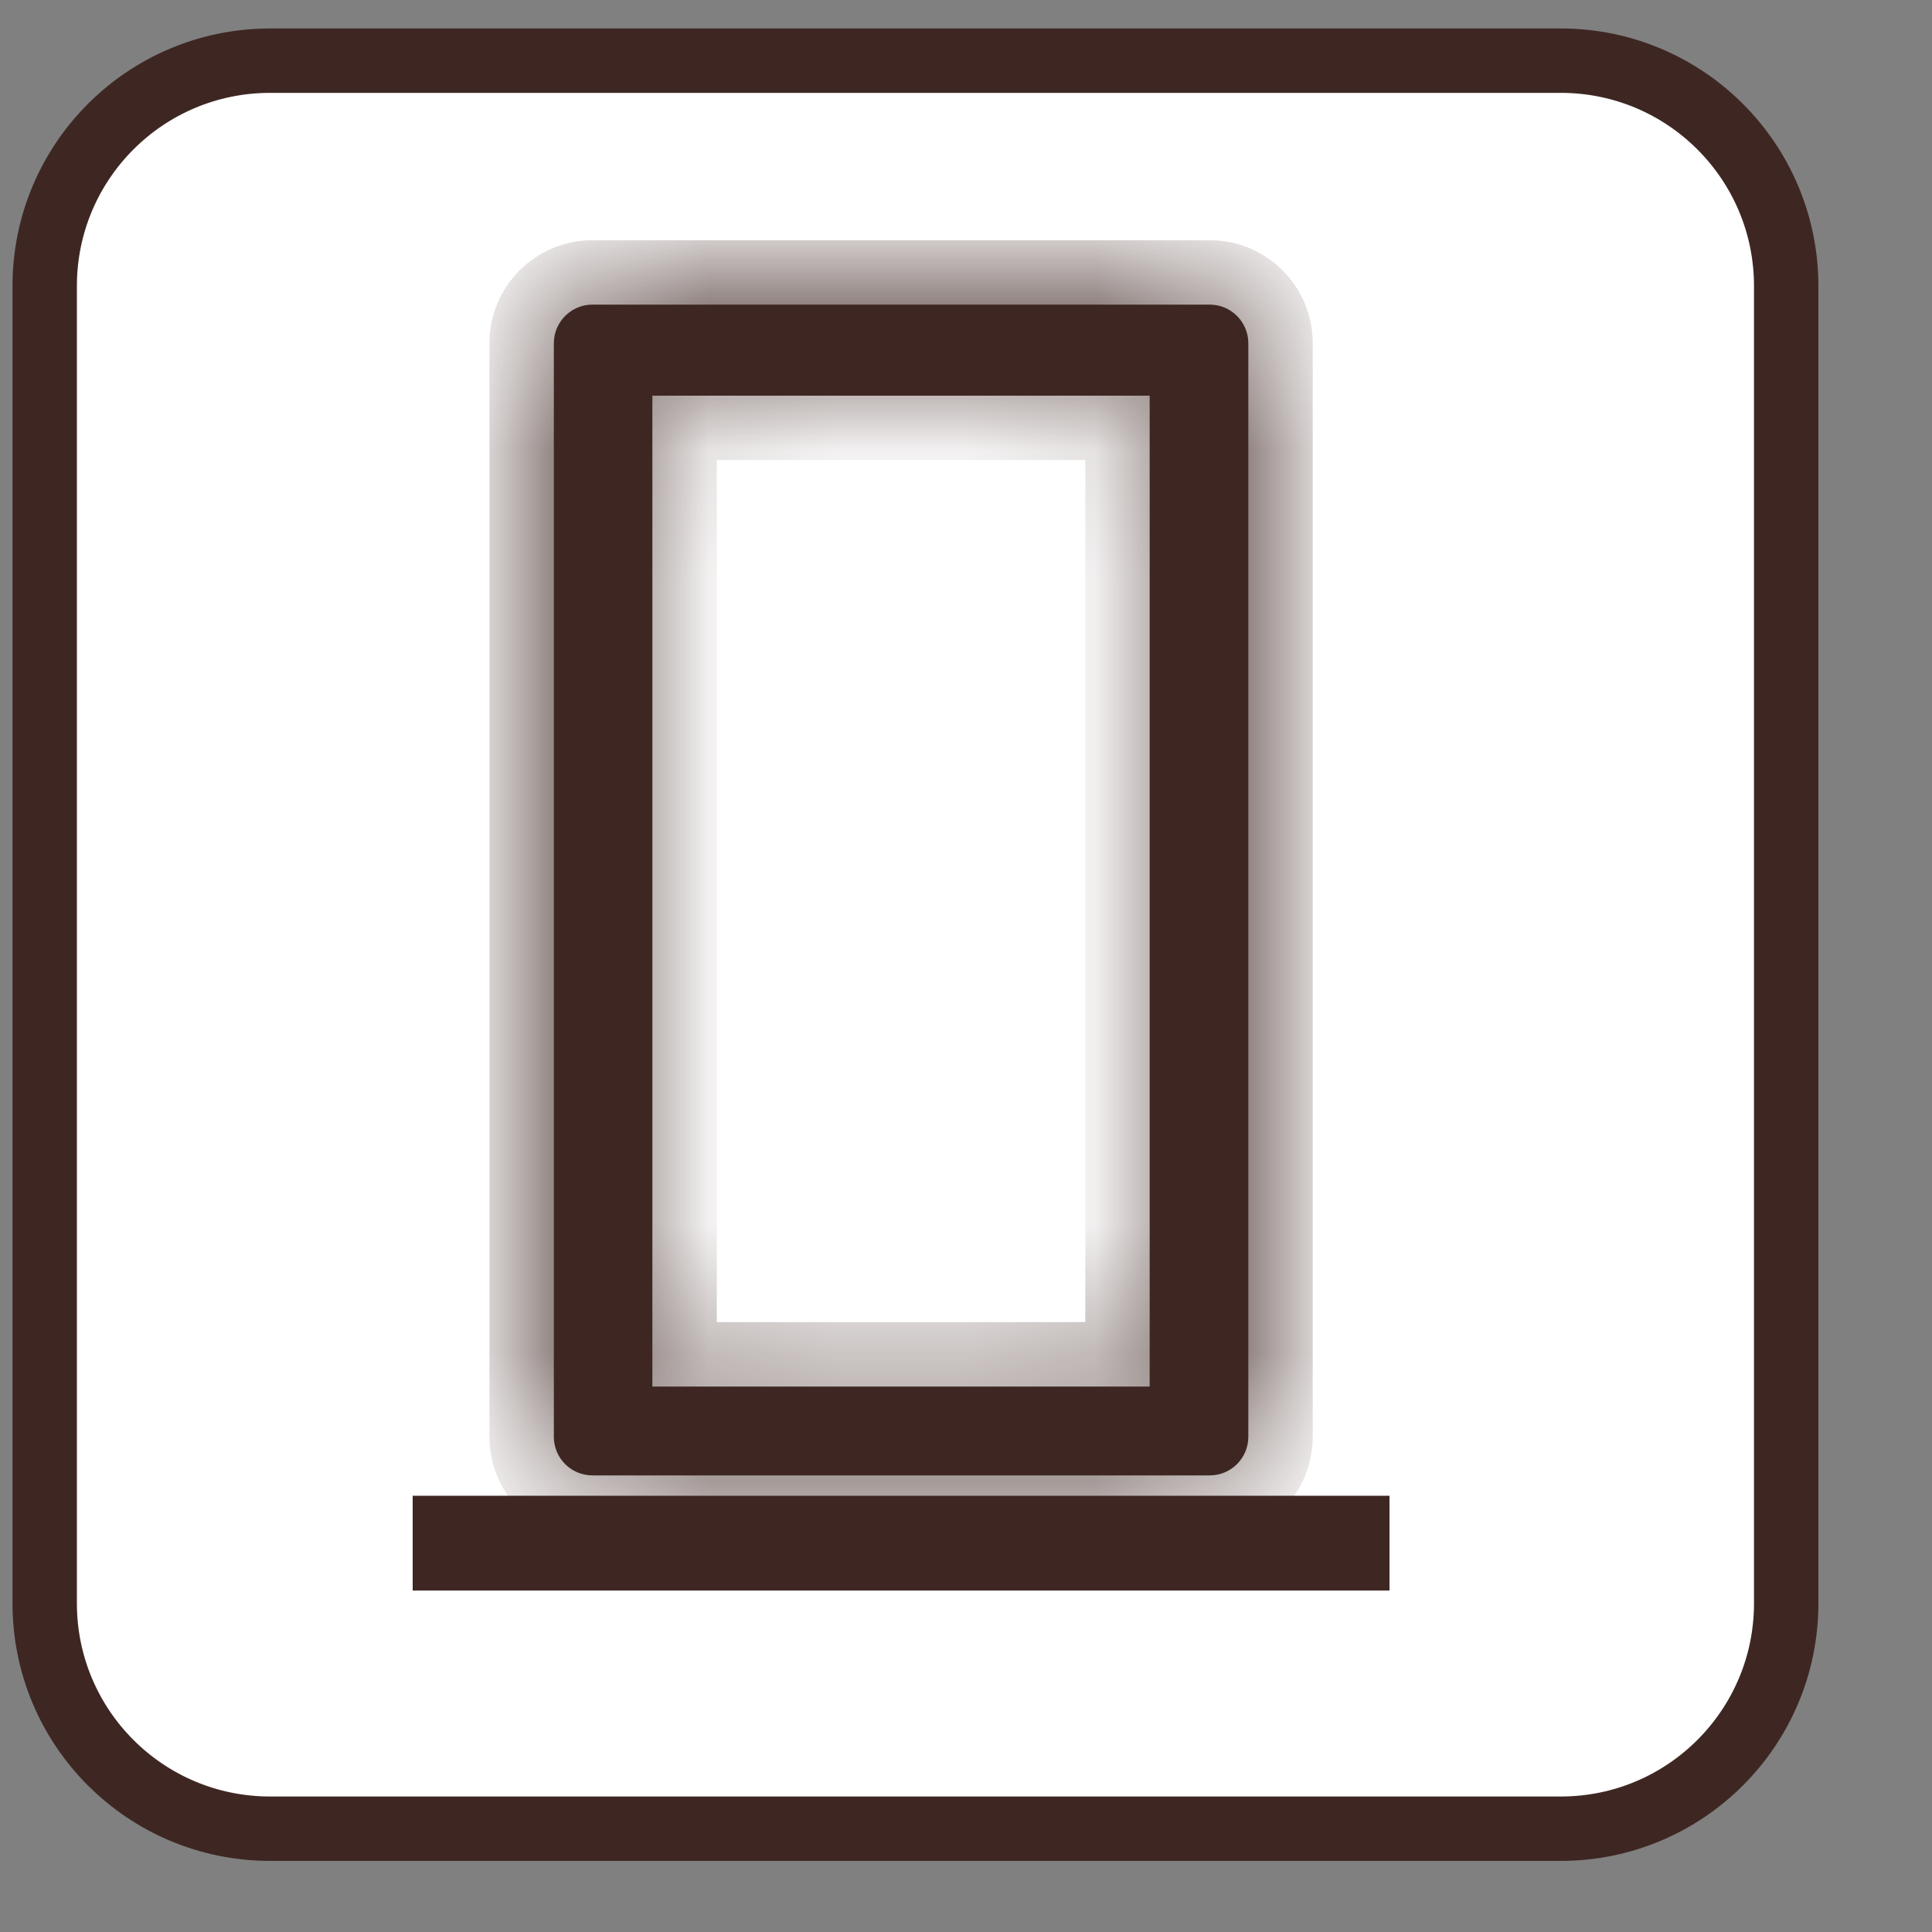 <svg width="15" height="15" viewBox="0 0 15 15" fill="none" xmlns="http://www.w3.org/2000/svg">
<rect x="0" y="0" width="15" height="15" fill="#808080" stroke="none"/>
<path d="M0.347 2.221C0.347 1.254 1.13 0.471 2.097 0.471H12.118C13.084 0.471 13.868 1.254 13.868 2.221V7.335V12.448C13.868 13.415 13.084 14.198 12.118 14.198H2.097C1.13 14.198 0.347 13.415 0.347 12.448V2.221Z" fill="white" stroke="#3E2723" stroke-width="0.5"/>
<mask id="path-2-inside-1" fill="white">
<path fill-rule="evenodd" clip-rule="evenodd" d="M4.6 2.365C4.434 2.365 4.3 2.5 4.3 2.665V11.155C4.3 11.321 4.434 11.455 4.6 11.455H9.392C9.558 11.455 9.692 11.321 9.692 11.155V2.665C9.692 2.5 9.558 2.365 9.392 2.365H4.6ZM8.926 3.072H5.065V10.765H8.926V3.072Z"/>
</mask>
<path fill-rule="evenodd" clip-rule="evenodd" d="M4.6 2.365C4.434 2.365 4.3 2.5 4.3 2.665V11.155C4.3 11.321 4.434 11.455 4.6 11.455H9.392C9.558 11.455 9.692 11.321 9.692 11.155V2.665C9.692 2.5 9.558 2.365 9.392 2.365H4.6ZM8.926 3.072H5.065V10.765H8.926V3.072Z" fill="#3E2723"/>
<path d="M5.065 3.072V2.572H4.565V3.072H5.065ZM8.926 3.072H9.426V2.572H8.926V3.072ZM5.065 10.765H4.565V11.265H5.065V10.765ZM8.926 10.765V11.265H9.426V10.765H8.926ZM4.8 2.665C4.8 2.776 4.71 2.865 4.6 2.865V1.865C4.158 1.865 3.8 2.223 3.8 2.665H4.8ZM4.8 11.155V2.665H3.8V11.155H4.8ZM4.6 10.955C4.71 10.955 4.8 11.044 4.8 11.155H3.8C3.8 11.597 4.158 11.955 4.6 11.955V10.955ZM9.392 10.955H4.6V11.955H9.392V10.955ZM9.192 11.155C9.192 11.044 9.281 10.955 9.392 10.955V11.955C9.834 11.955 10.192 11.597 10.192 11.155H9.192ZM9.192 2.665V11.155H10.192V2.665H9.192ZM9.392 2.865C9.281 2.865 9.192 2.776 9.192 2.665H10.192C10.192 2.223 9.834 1.865 9.392 1.865V2.865ZM4.6 2.865H9.392V1.865H4.6V2.865ZM5.065 3.572H8.926V2.572H5.065V3.572ZM5.565 10.765V3.072H4.565V10.765H5.565ZM8.926 10.265H5.065V11.265H8.926V10.265ZM8.426 3.072V10.765H9.426V3.072H8.426Z" fill="#3E2723" mask="url(#path-2-inside-1)"/>
<rect x="3.388" y="11.797" width="7.216" height="0.368" fill="#3E2723" stroke="#3E2723" stroke-width="0.368"/>
</svg>
